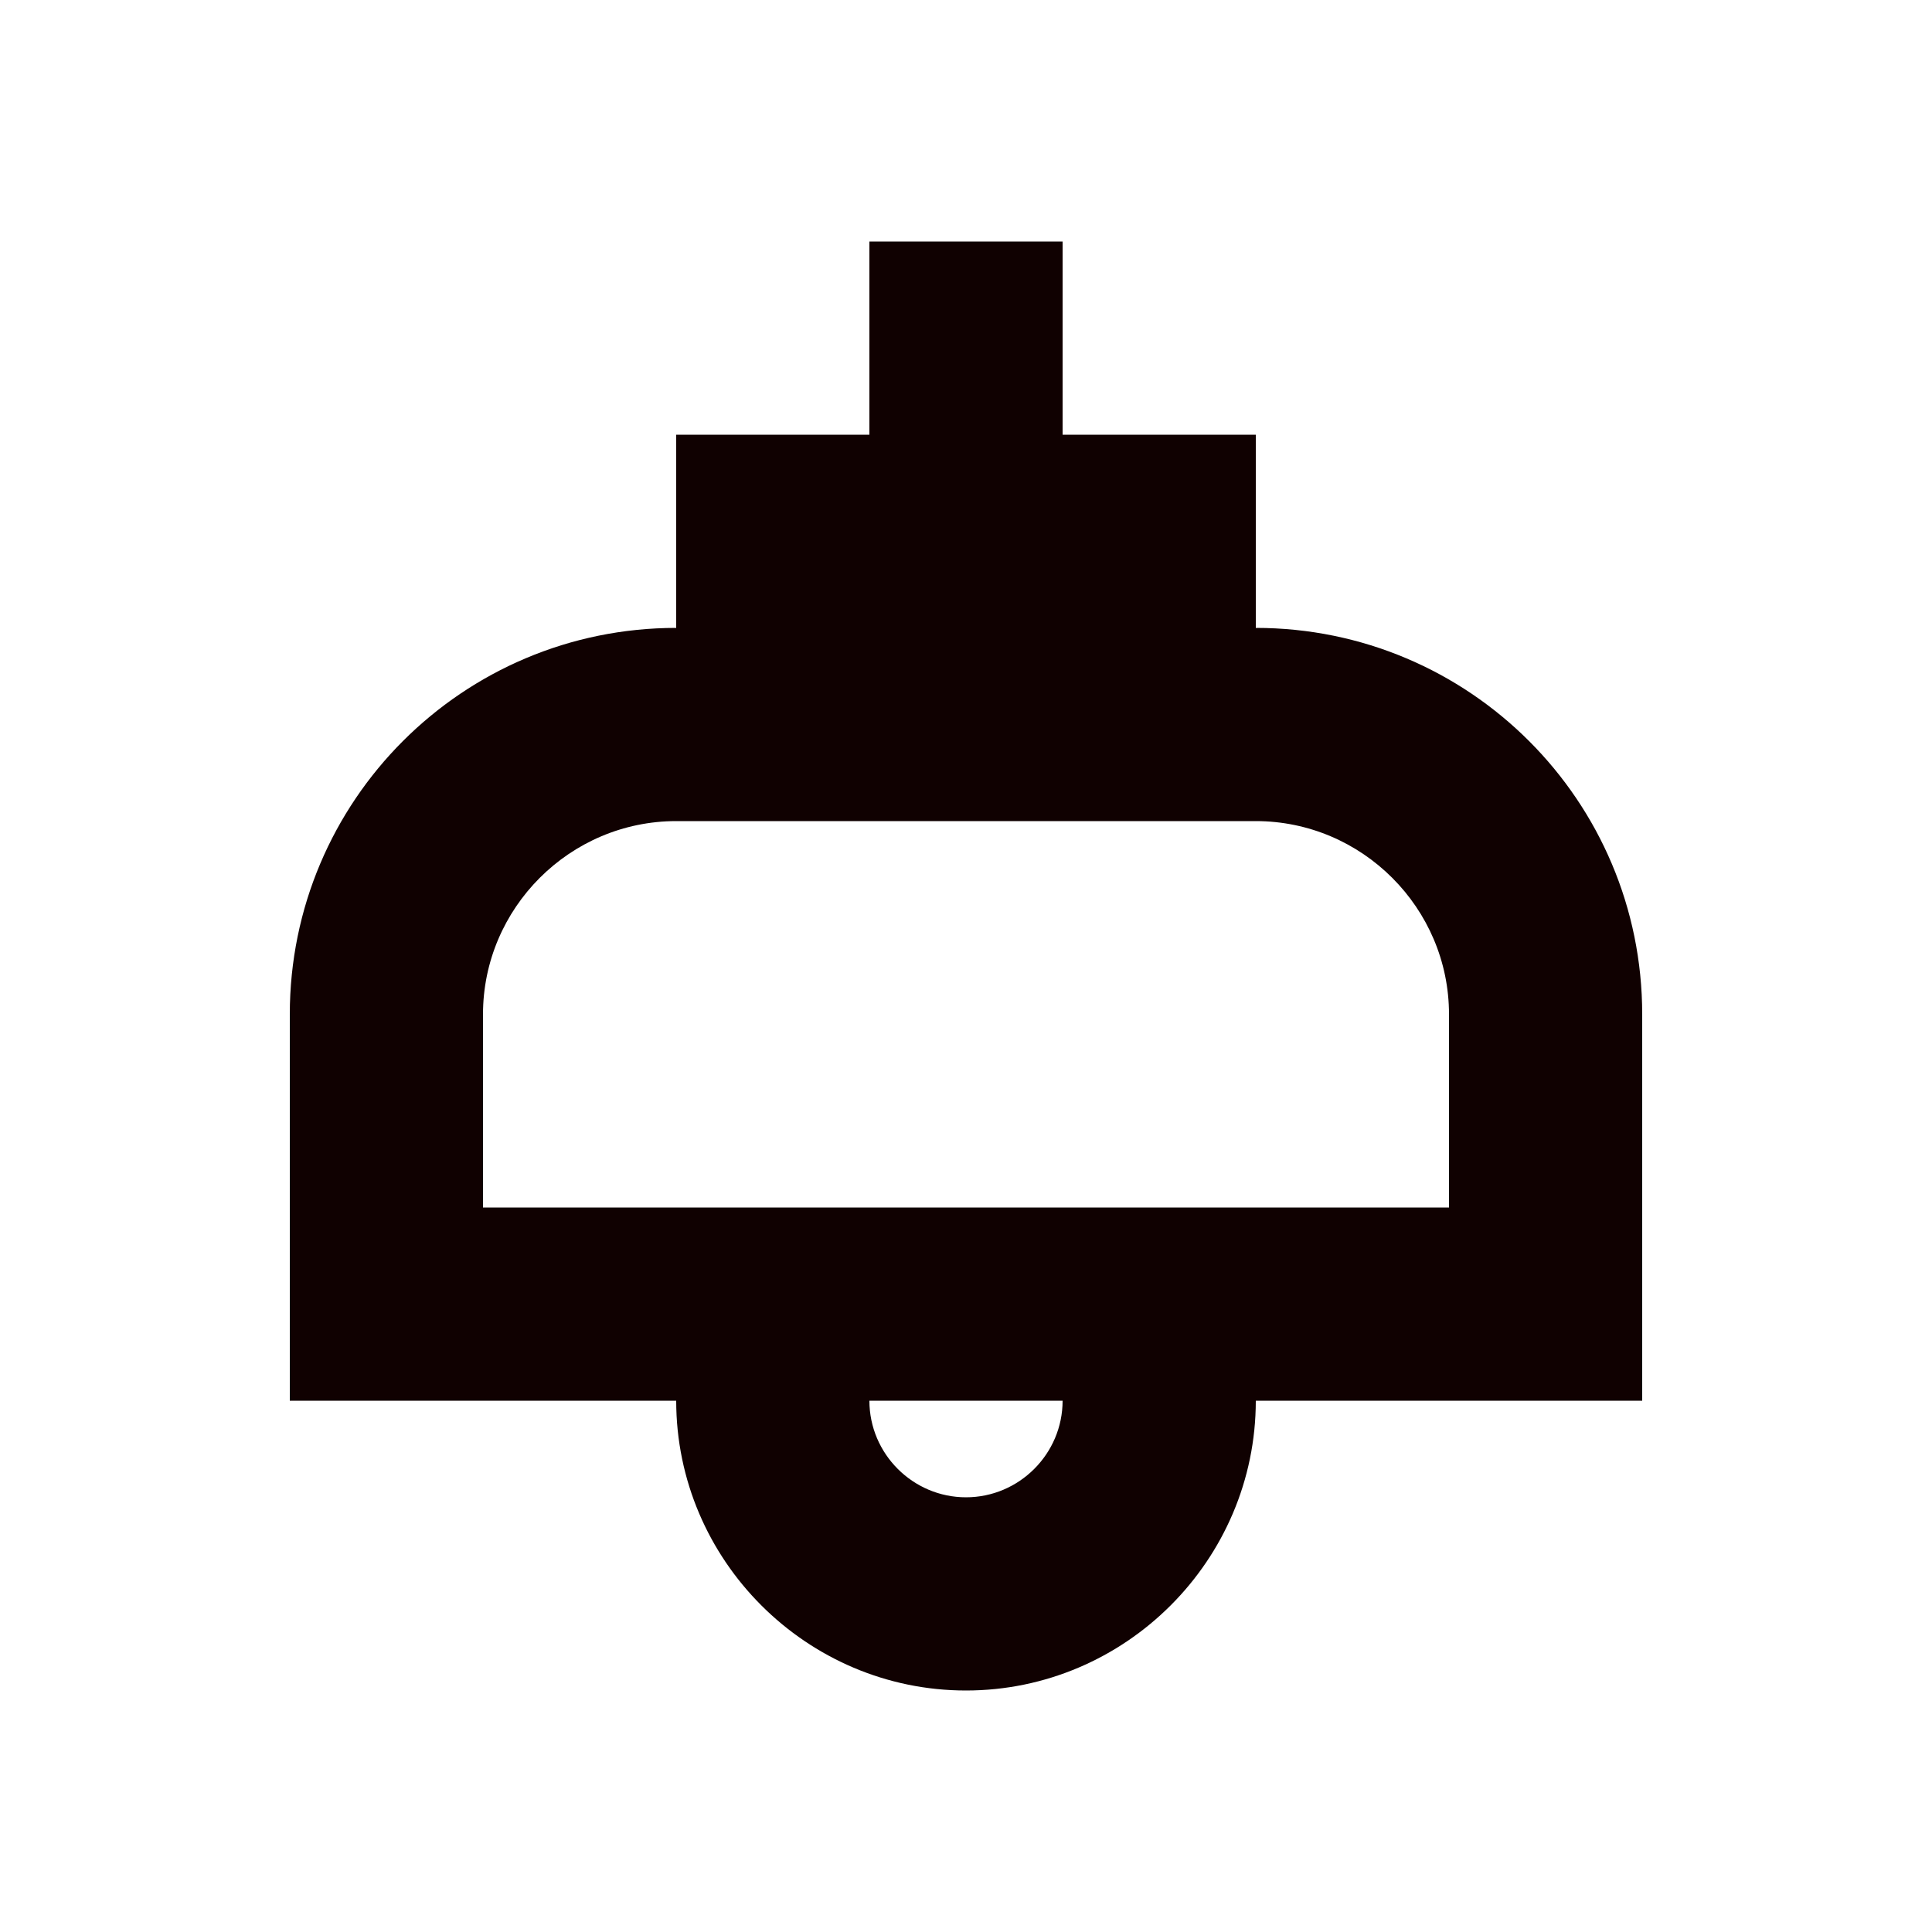 <svg width="20" height="20" viewBox="0 0 20 20" fill="none" xmlns="http://www.w3.org/2000/svg">
<path d="M13 6.5V4.5H11V2.5H9V4.5H7V6.5C4.79 6.5 3 8.29 3 10.5V14.5H7C7 16.15 8.35 17.5 10 17.5C11.65 17.5 13 16.15 13 14.5H17V10.5C17 8.29 15.21 6.5 13 6.5ZM10 15.5C9.45 15.5 9 15.05 9 14.5H11C11 15.05 10.55 15.5 10 15.5ZM15 12.5H5V10.5C5 9.4 5.9 8.5 7 8.5H13C14.1 8.5 15 9.4 15 10.5V12.5Z" fill="#100101"/>
</svg>
